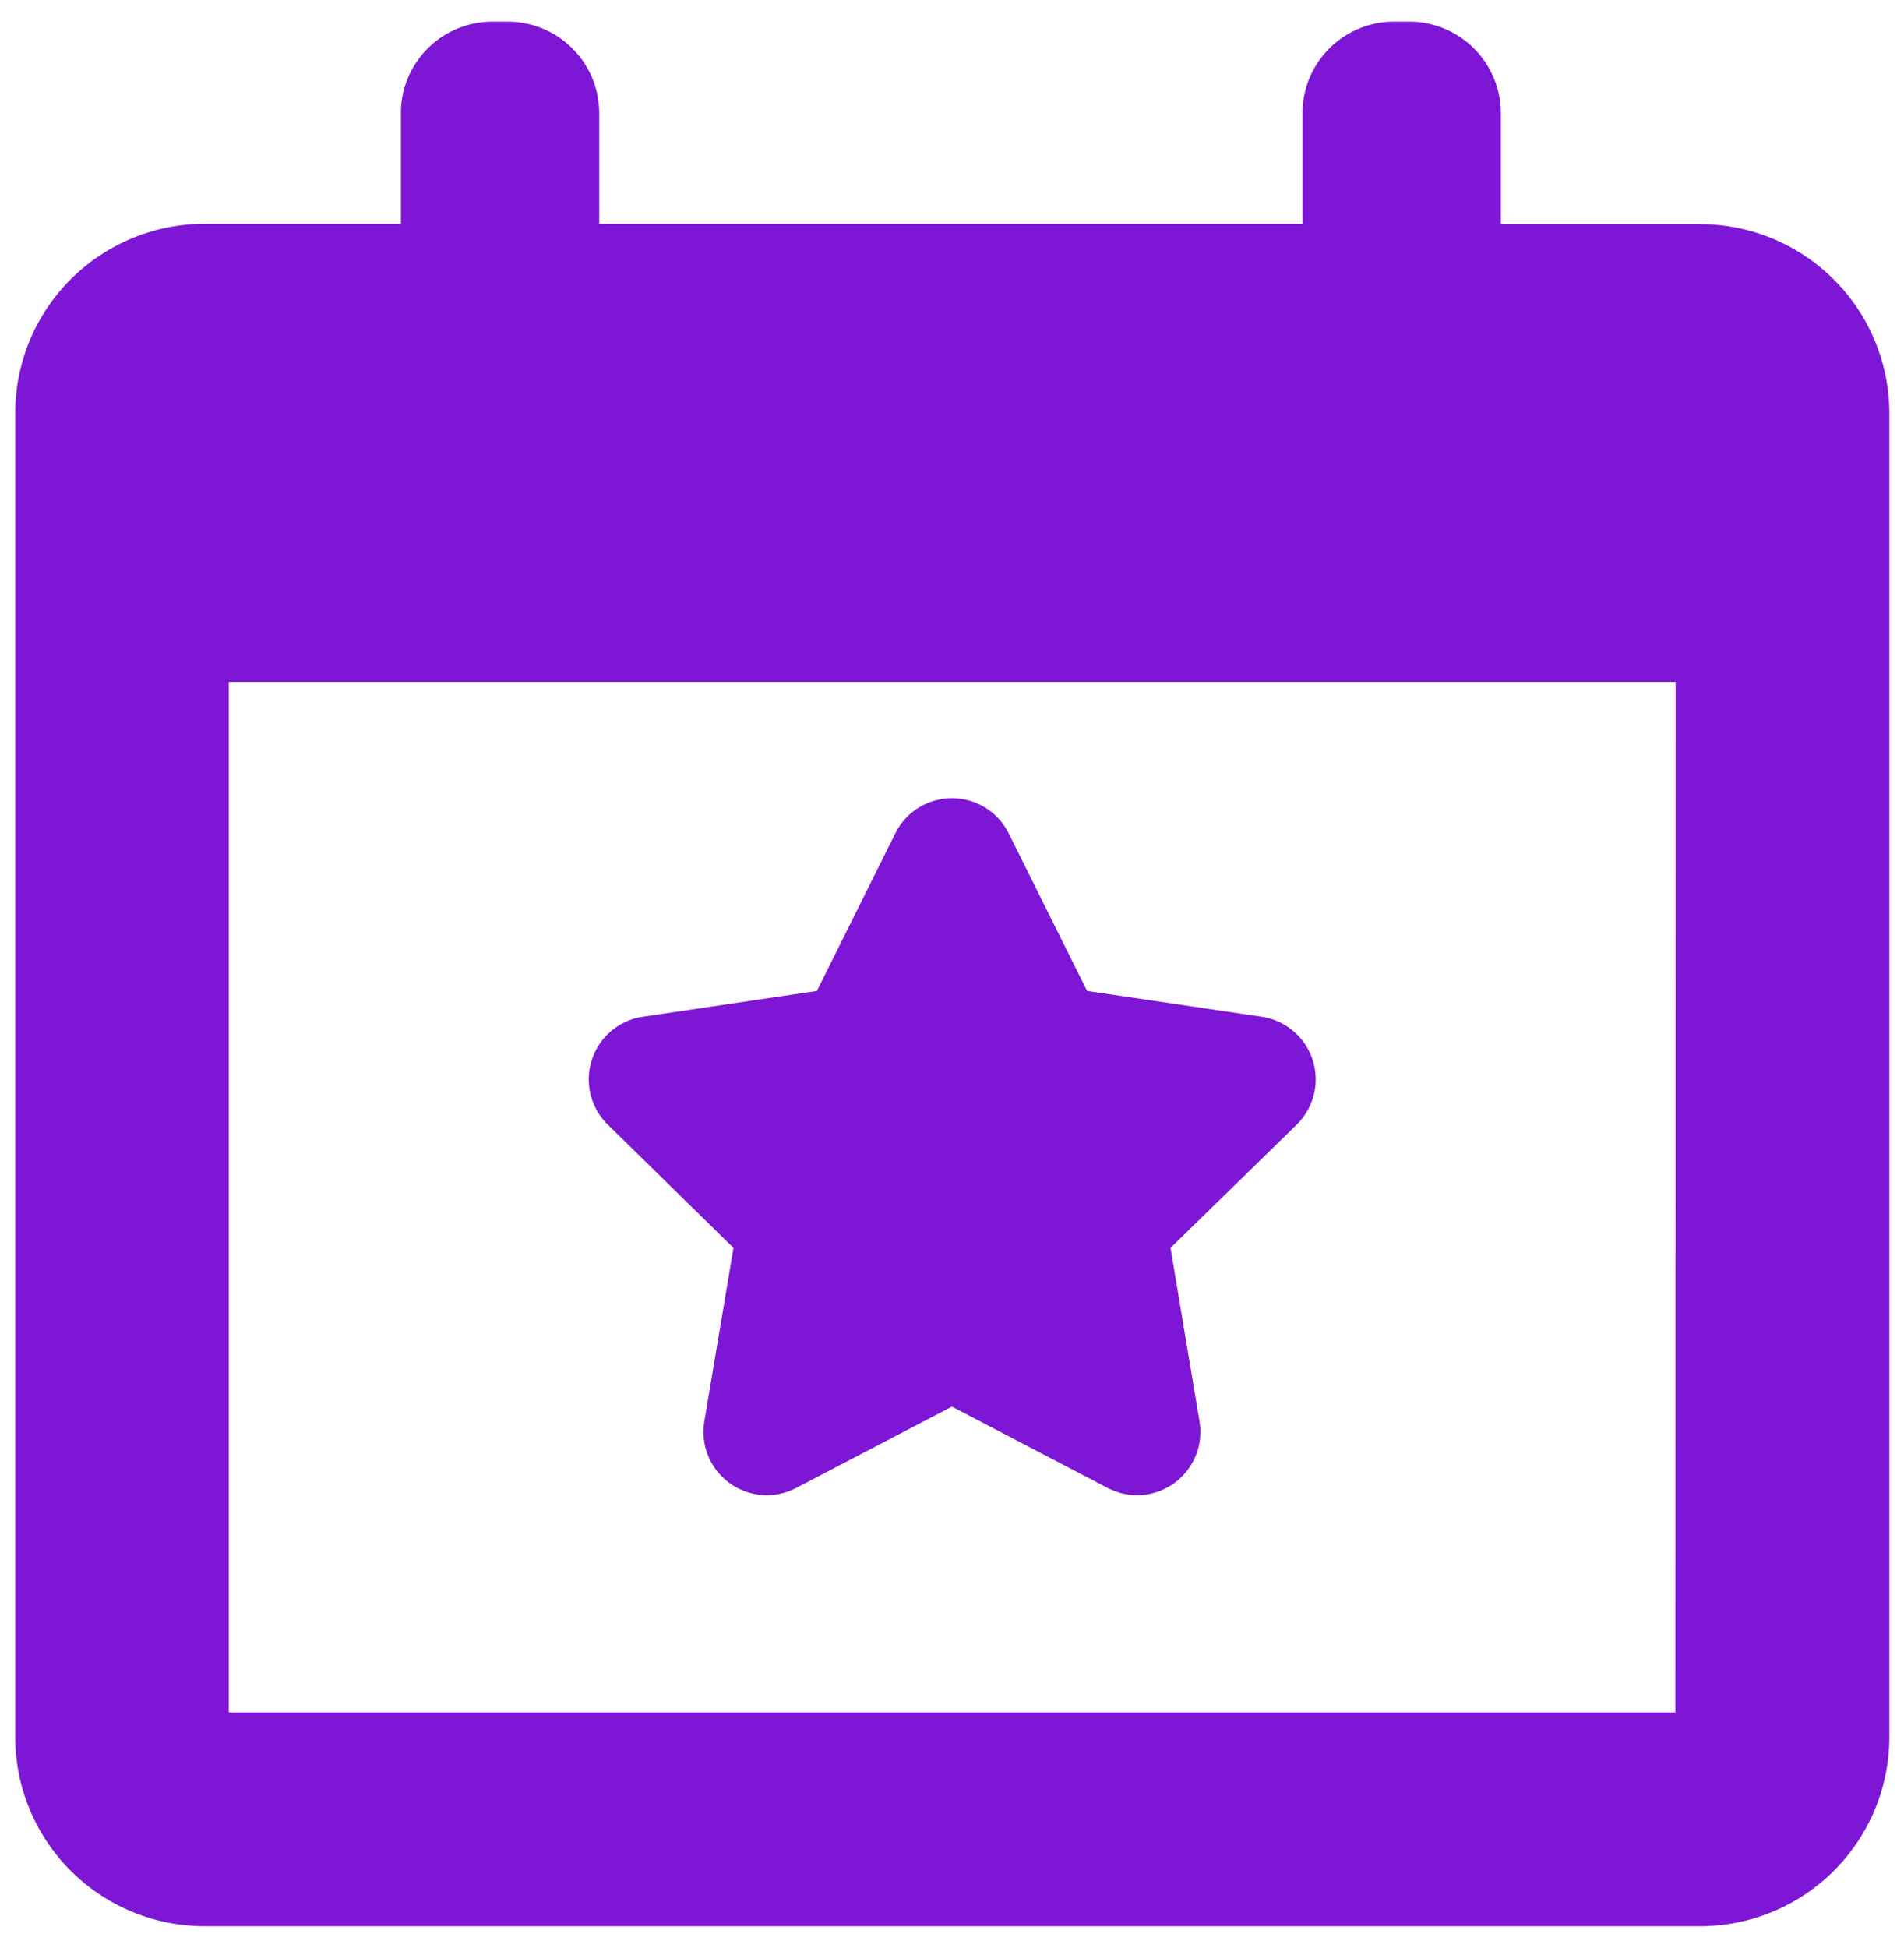 <svg id="Capa_1" data-name="Capa 1" xmlns="http://www.w3.org/2000/svg" width="44px" height="45px" viewBox="0 0 124.81 124.81" fill="#7d17d5">
  <title>date</title>
  <path d="M48.08,80.36,46.17,91.73a4.15,4.15,0,0,0,6,4.37L62.4,90.76,72.63,96.1a4.15,4.15,0,0,0,6-4.37L76.73,80.36,85,72.28a4.15,4.15,0,0,0-2.3-7.07L71.26,63.52,66.12,53.19a4.15,4.15,0,0,0-7.43,0L53.55,63.52,42.14,65.21a4.15,4.15,0,0,0-2.3,7.07Z"/>
  <path d="M111.44,13.27H98.38V6a6,6,0,0,0-6-6h-1a6,6,0,0,0-6,6v7.25H39.28V6a6,6,0,0,0-6-6h-1a6,6,0,0,0-6,6v7.25H13.37A12.41,12.41,0,0,0,1,25.66v86.76a12.41,12.41,0,0,0,12.39,12.39h98.07a12.41,12.41,0,0,0,12.39-12.39V25.66A12.41,12.41,0,0,0,111.44,13.27Zm-1.62,97.53H15V43.27h94.84Z"/>
</svg>